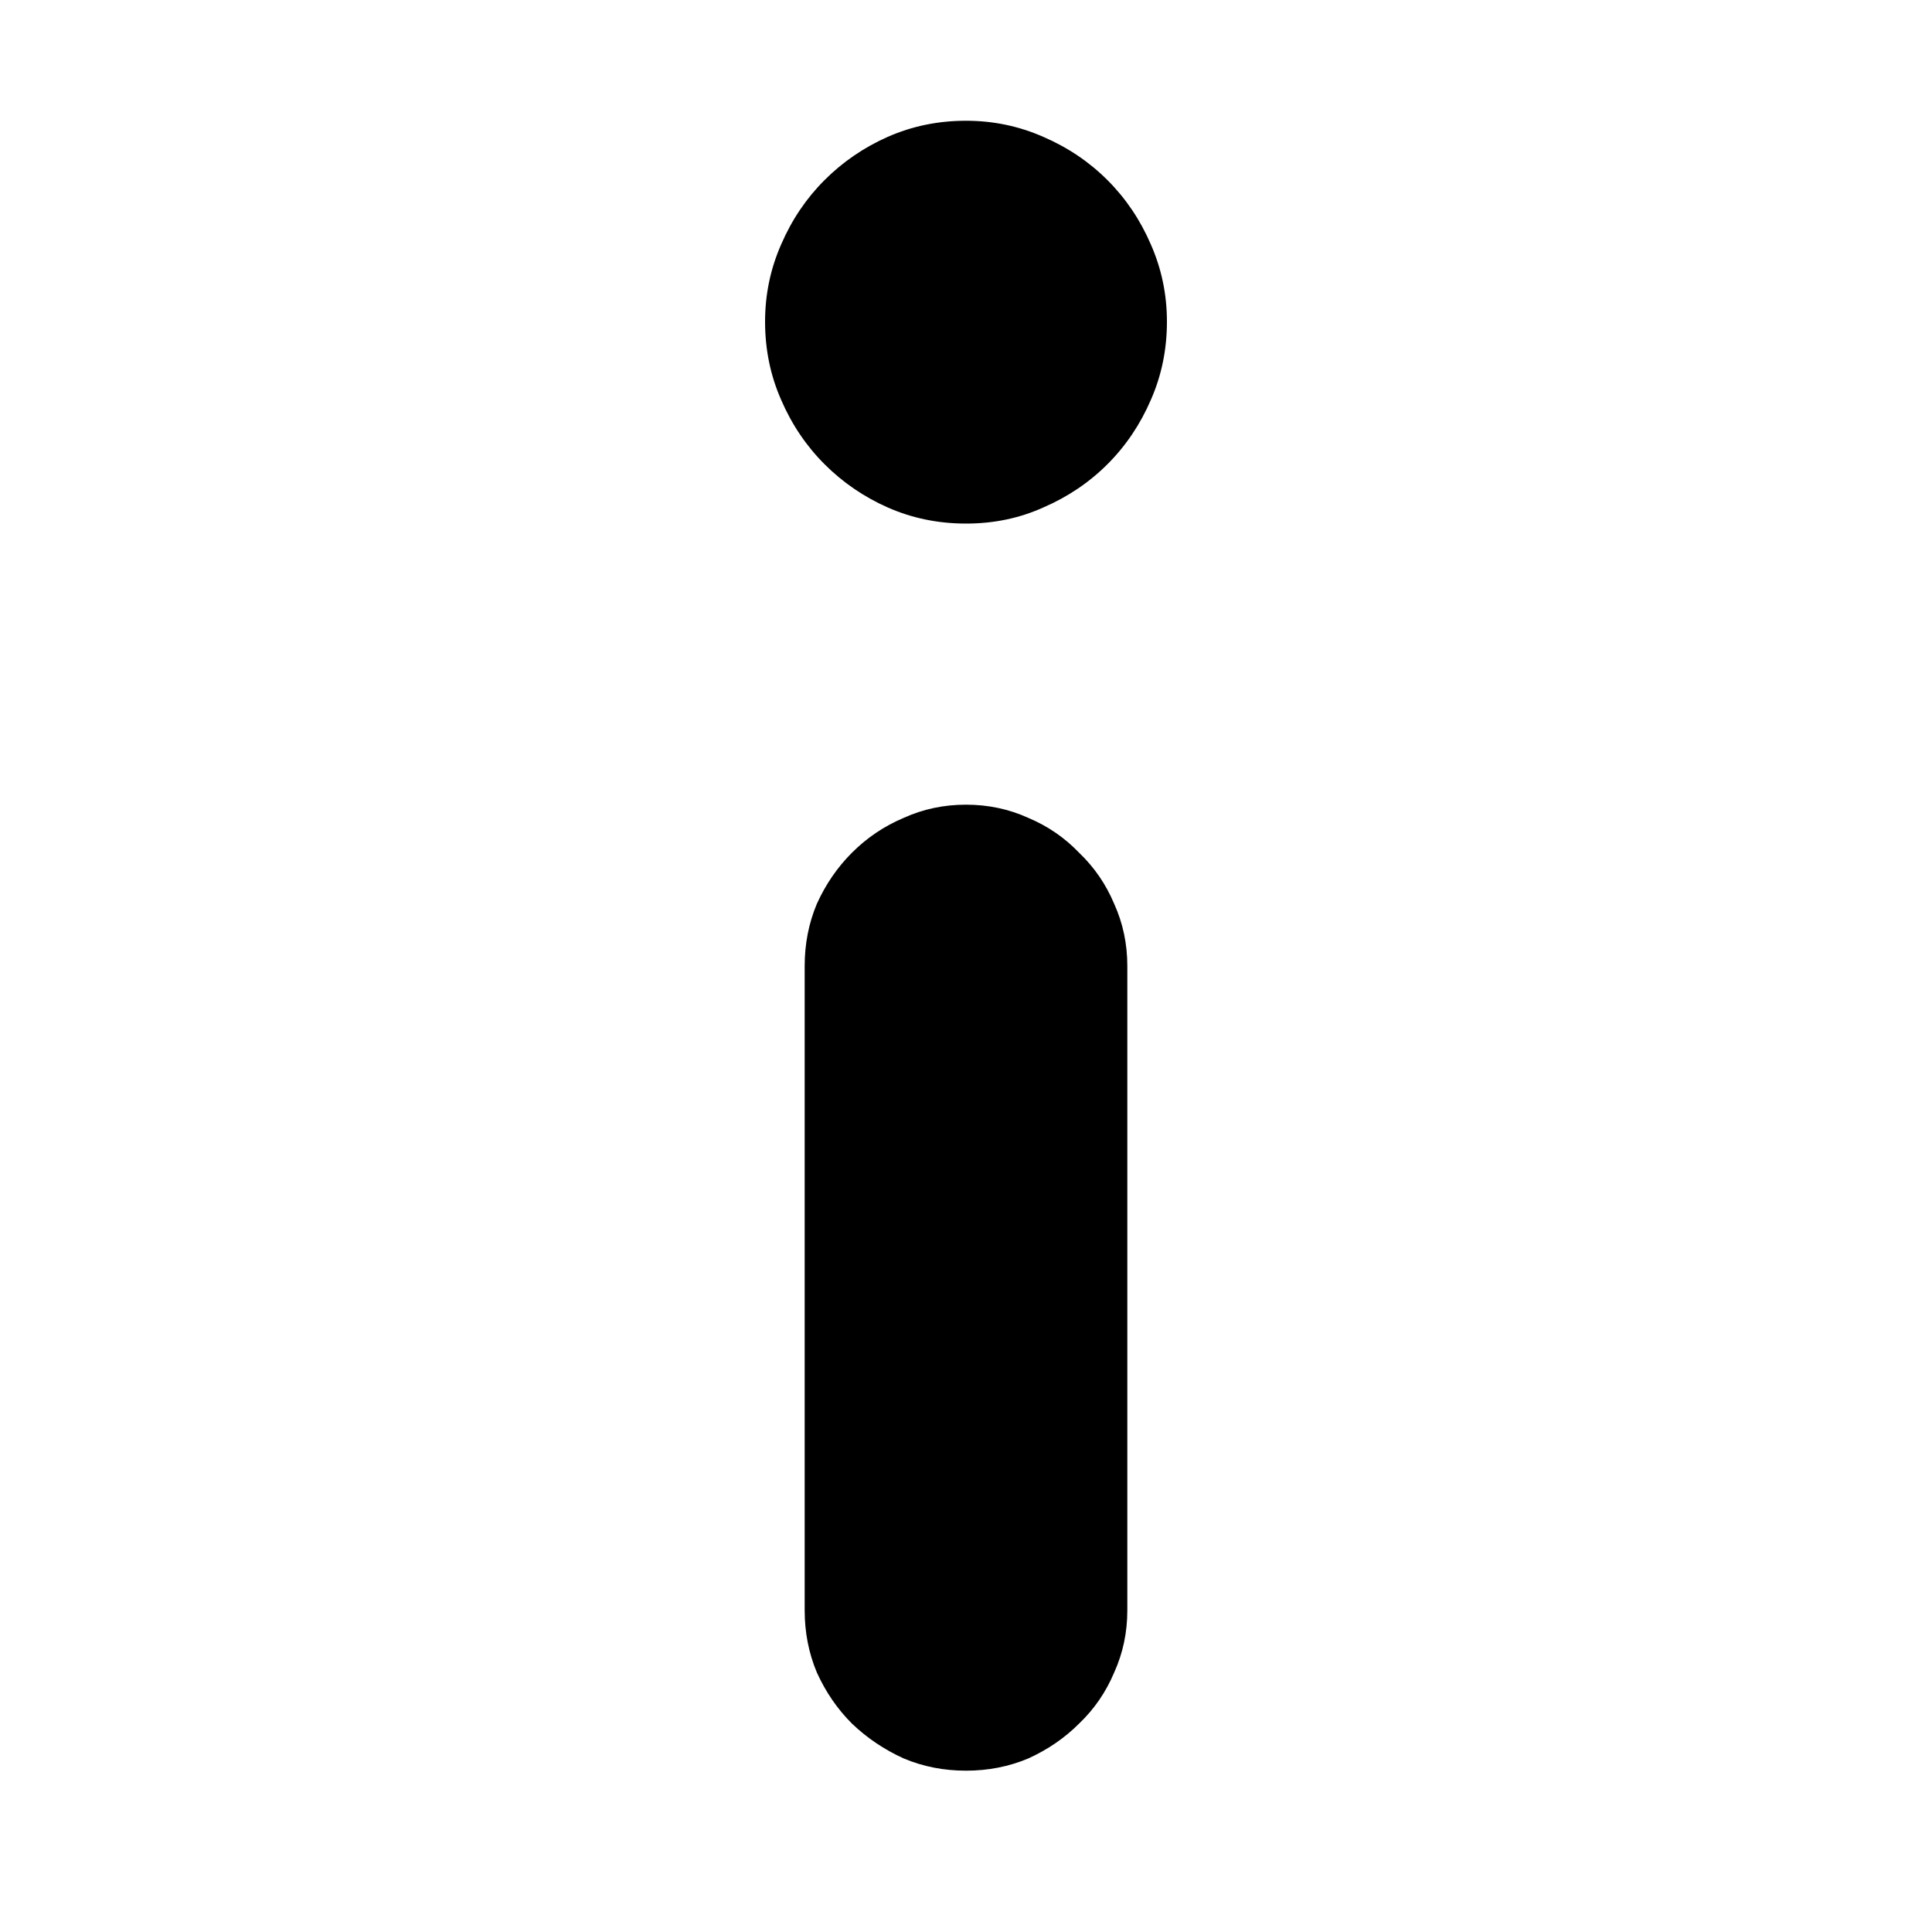 <svg width="12" height="12" viewBox="0 0 12 12" xmlns="http://www.w3.org/2000/svg">
	<path d="M4.752 1.998C4.752 1.83 4.785 1.67 4.852 1.518C4.918 1.365 5.008 1.232 5.121 1.119C5.234 1.006 5.365 0.916 5.514 0.85C5.666 0.783 5.828 0.75 6 0.75C6.168 0.75 6.328 0.783 6.48 0.85C6.633 0.916 6.766 1.006 6.879 1.119C6.992 1.232 7.082 1.365 7.148 1.518C7.215 1.67 7.248 1.83 7.248 1.998C7.248 2.17 7.215 2.332 7.148 2.484C7.082 2.637 6.992 2.77 6.879 2.883C6.766 2.996 6.633 3.086 6.48 3.152C6.332 3.219 6.172 3.252 6 3.252C5.828 3.252 5.666 3.219 5.514 3.152C5.365 3.086 5.234 2.996 5.121 2.883C5.008 2.77 4.918 2.637 4.852 2.484C4.785 2.332 4.752 2.17 4.752 1.998ZM4.998 10.002V6C4.998 5.863 5.023 5.734 5.074 5.613C5.129 5.492 5.201 5.387 5.291 5.297C5.385 5.203 5.492 5.131 5.613 5.08C5.734 5.025 5.863 4.998 6 4.998C6.137 4.998 6.266 5.025 6.387 5.08C6.508 5.131 6.613 5.203 6.703 5.297C6.797 5.387 6.869 5.492 6.92 5.613C6.975 5.734 7.002 5.863 7.002 6V10.002C7.002 10.139 6.975 10.268 6.92 10.389C6.869 10.51 6.797 10.615 6.703 10.705C6.613 10.795 6.508 10.867 6.387 10.922C6.266 10.973 6.137 10.998 6 10.998C5.863 10.998 5.734 10.973 5.613 10.922C5.492 10.867 5.385 10.795 5.291 10.705C5.201 10.615 5.129 10.51 5.074 10.389C5.023 10.268 4.998 10.139 4.998 10.002Z" />
</svg>

